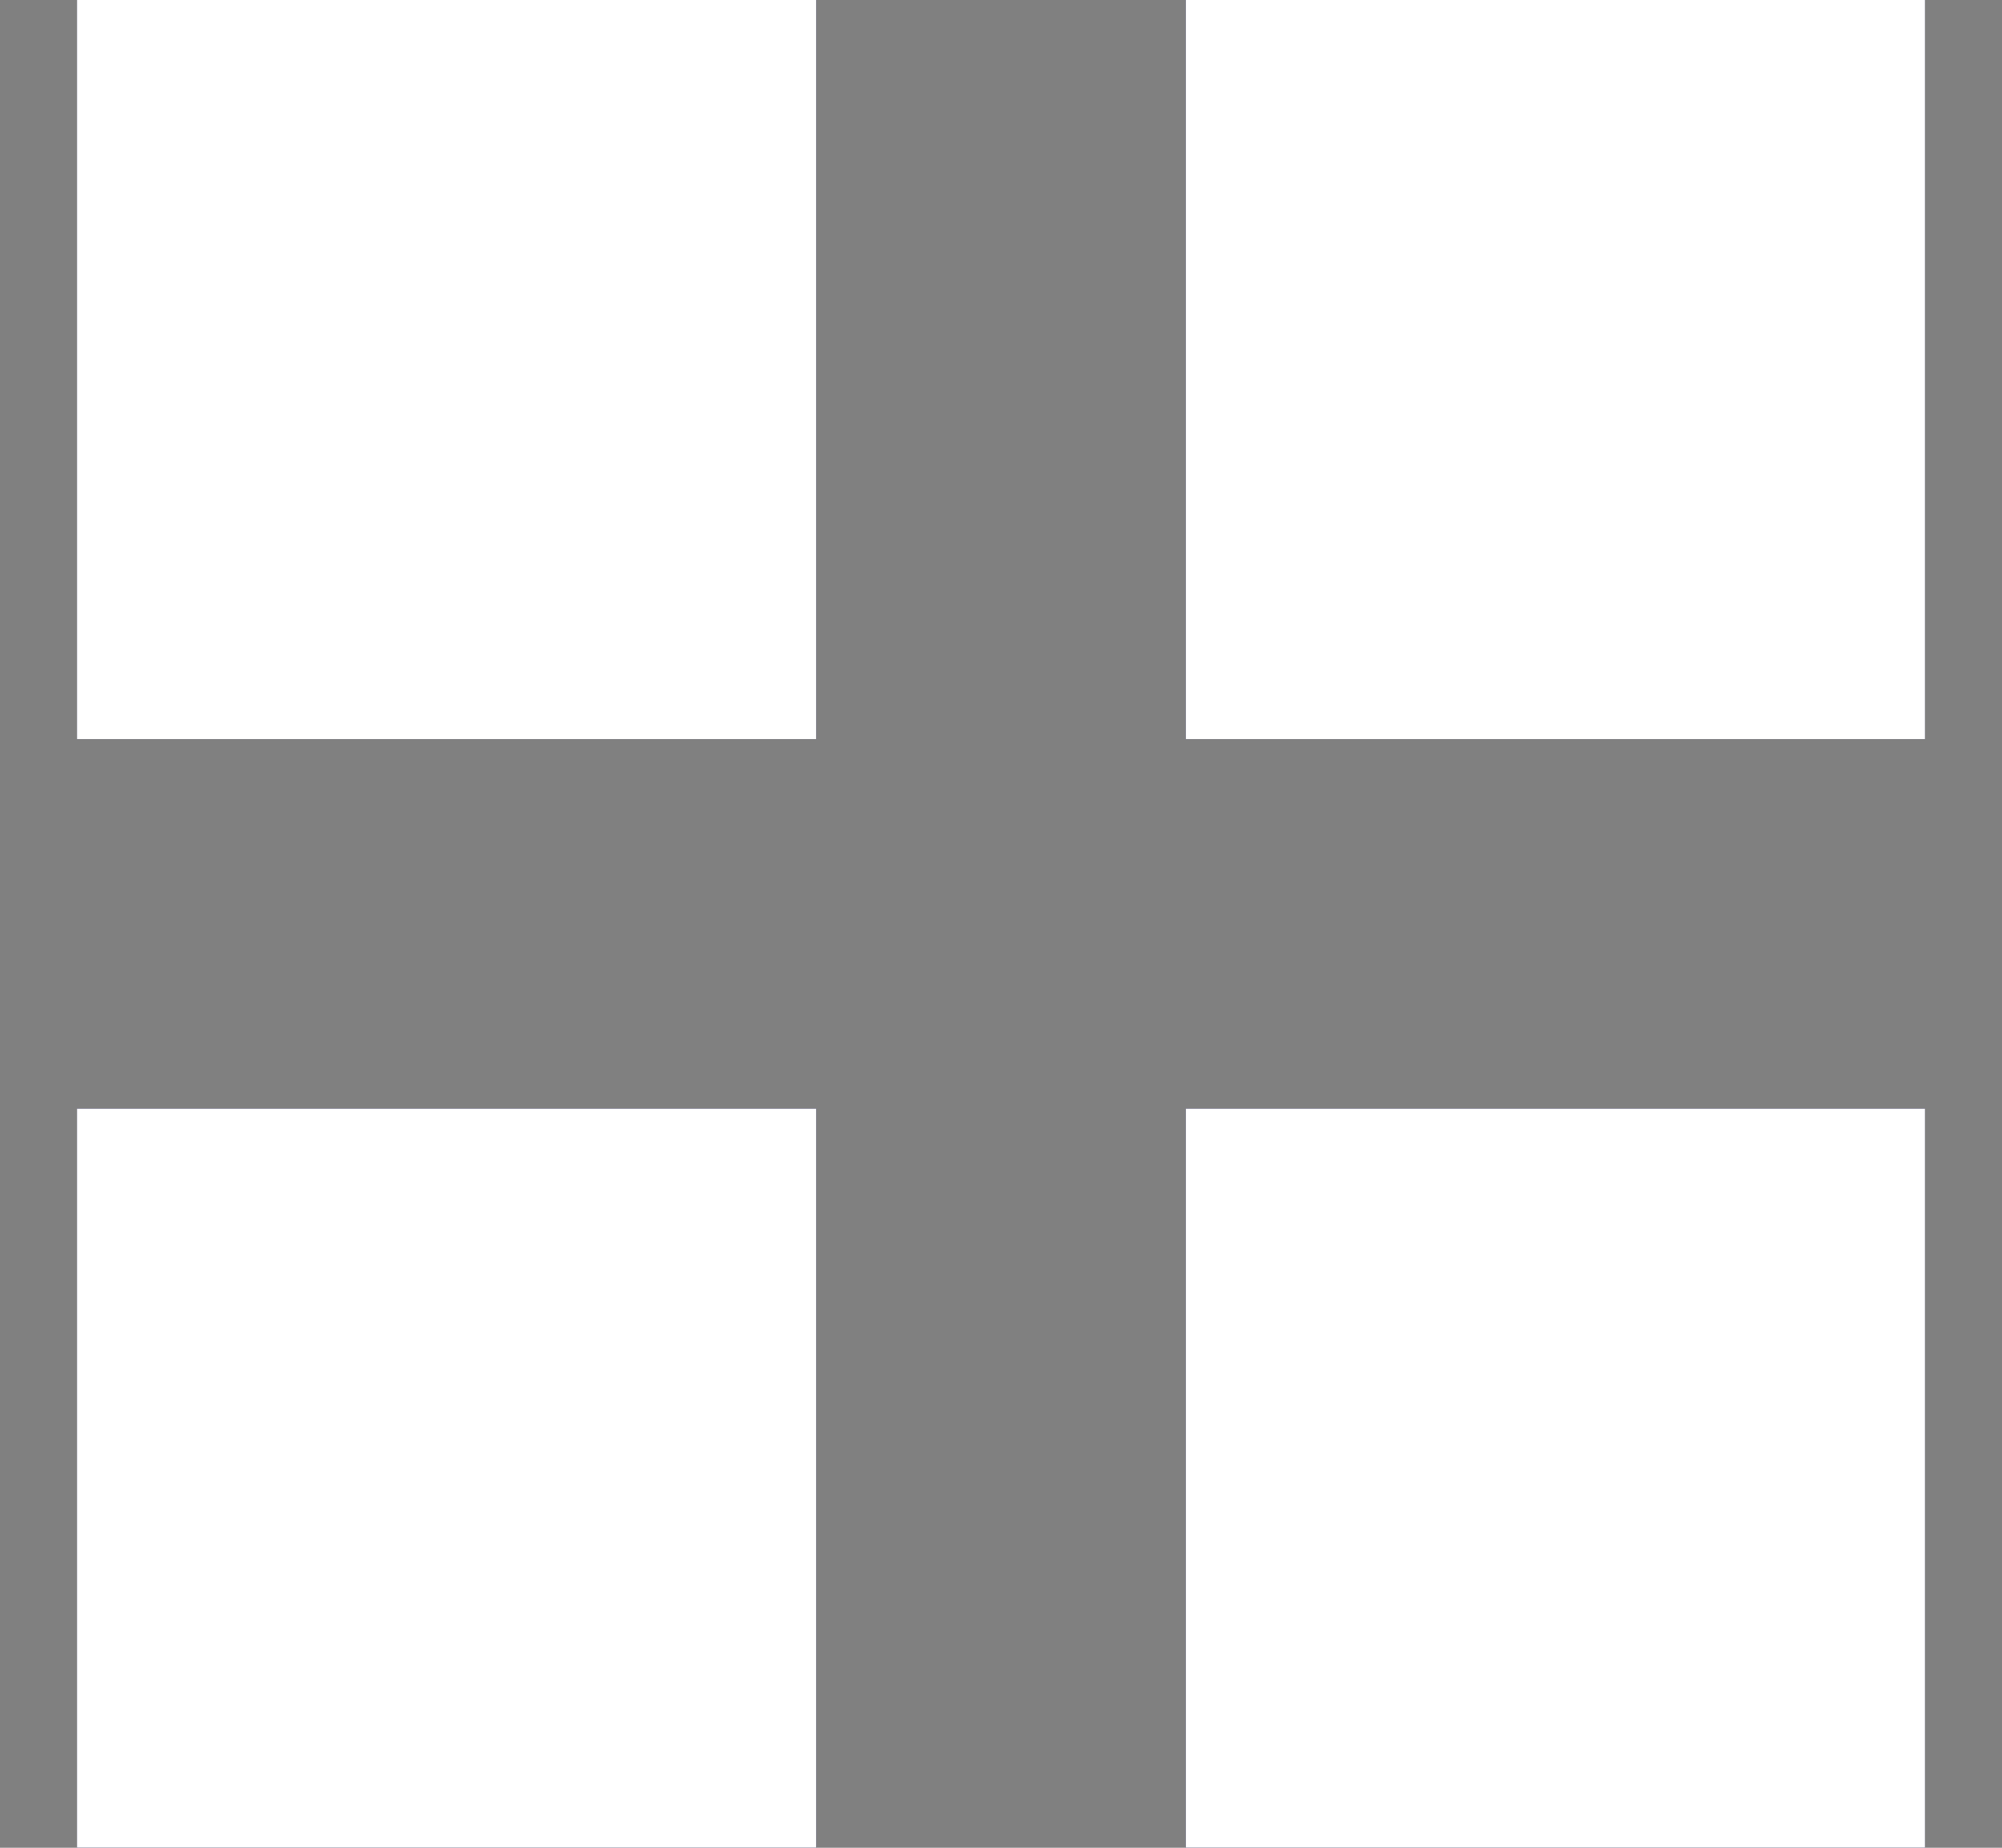 <?xml version="1.0" encoding="utf-8"?>
<!-- Generator: Adobe Illustrator 24.0.1, SVG Export Plug-In . SVG Version: 6.00 Build 0)  -->
<svg version="1.1" id="Layer_1" xmlns="http://www.w3.org/2000/svg" xmlns:xlink="http://www.w3.org/1999/xlink" x="0px" y="0px"
	 viewBox="0 0 13 12" style="enable-background:new 0 0 13 12;" xml:space="preserve">
<rect x="0" y="0" width="13" height="12" fill="#808080" stroke="none"/>
<style type="text/css">
	.st0{fill:#05003C;}
	.st1{fill:#FFFFFF;}
</style>
<path class="st0" d="M0.5,0h4.8v4.8H0.5V0z"/>
<path class="st0" d="M0.5,7.2h4.8V12H0.5V7.2z"/>
<path class="st0" d="M7.7,0h4.8v4.8H7.7V0z"/>
<path class="st0" d="M7.7,7.2h4.8V12H7.7V7.2z"/>
<rect x="0.5" class="st1" width="4.8" height="4.8"/>
<rect x="7.7" class="st1" width="4.8" height="4.8"/>
<rect x="0.5" y="7.2" class="st1" width="4.8" height="4.8"/>
<rect x="7.7" y="7.2" class="st1" width="4.8" height="4.8"/>
</svg>
